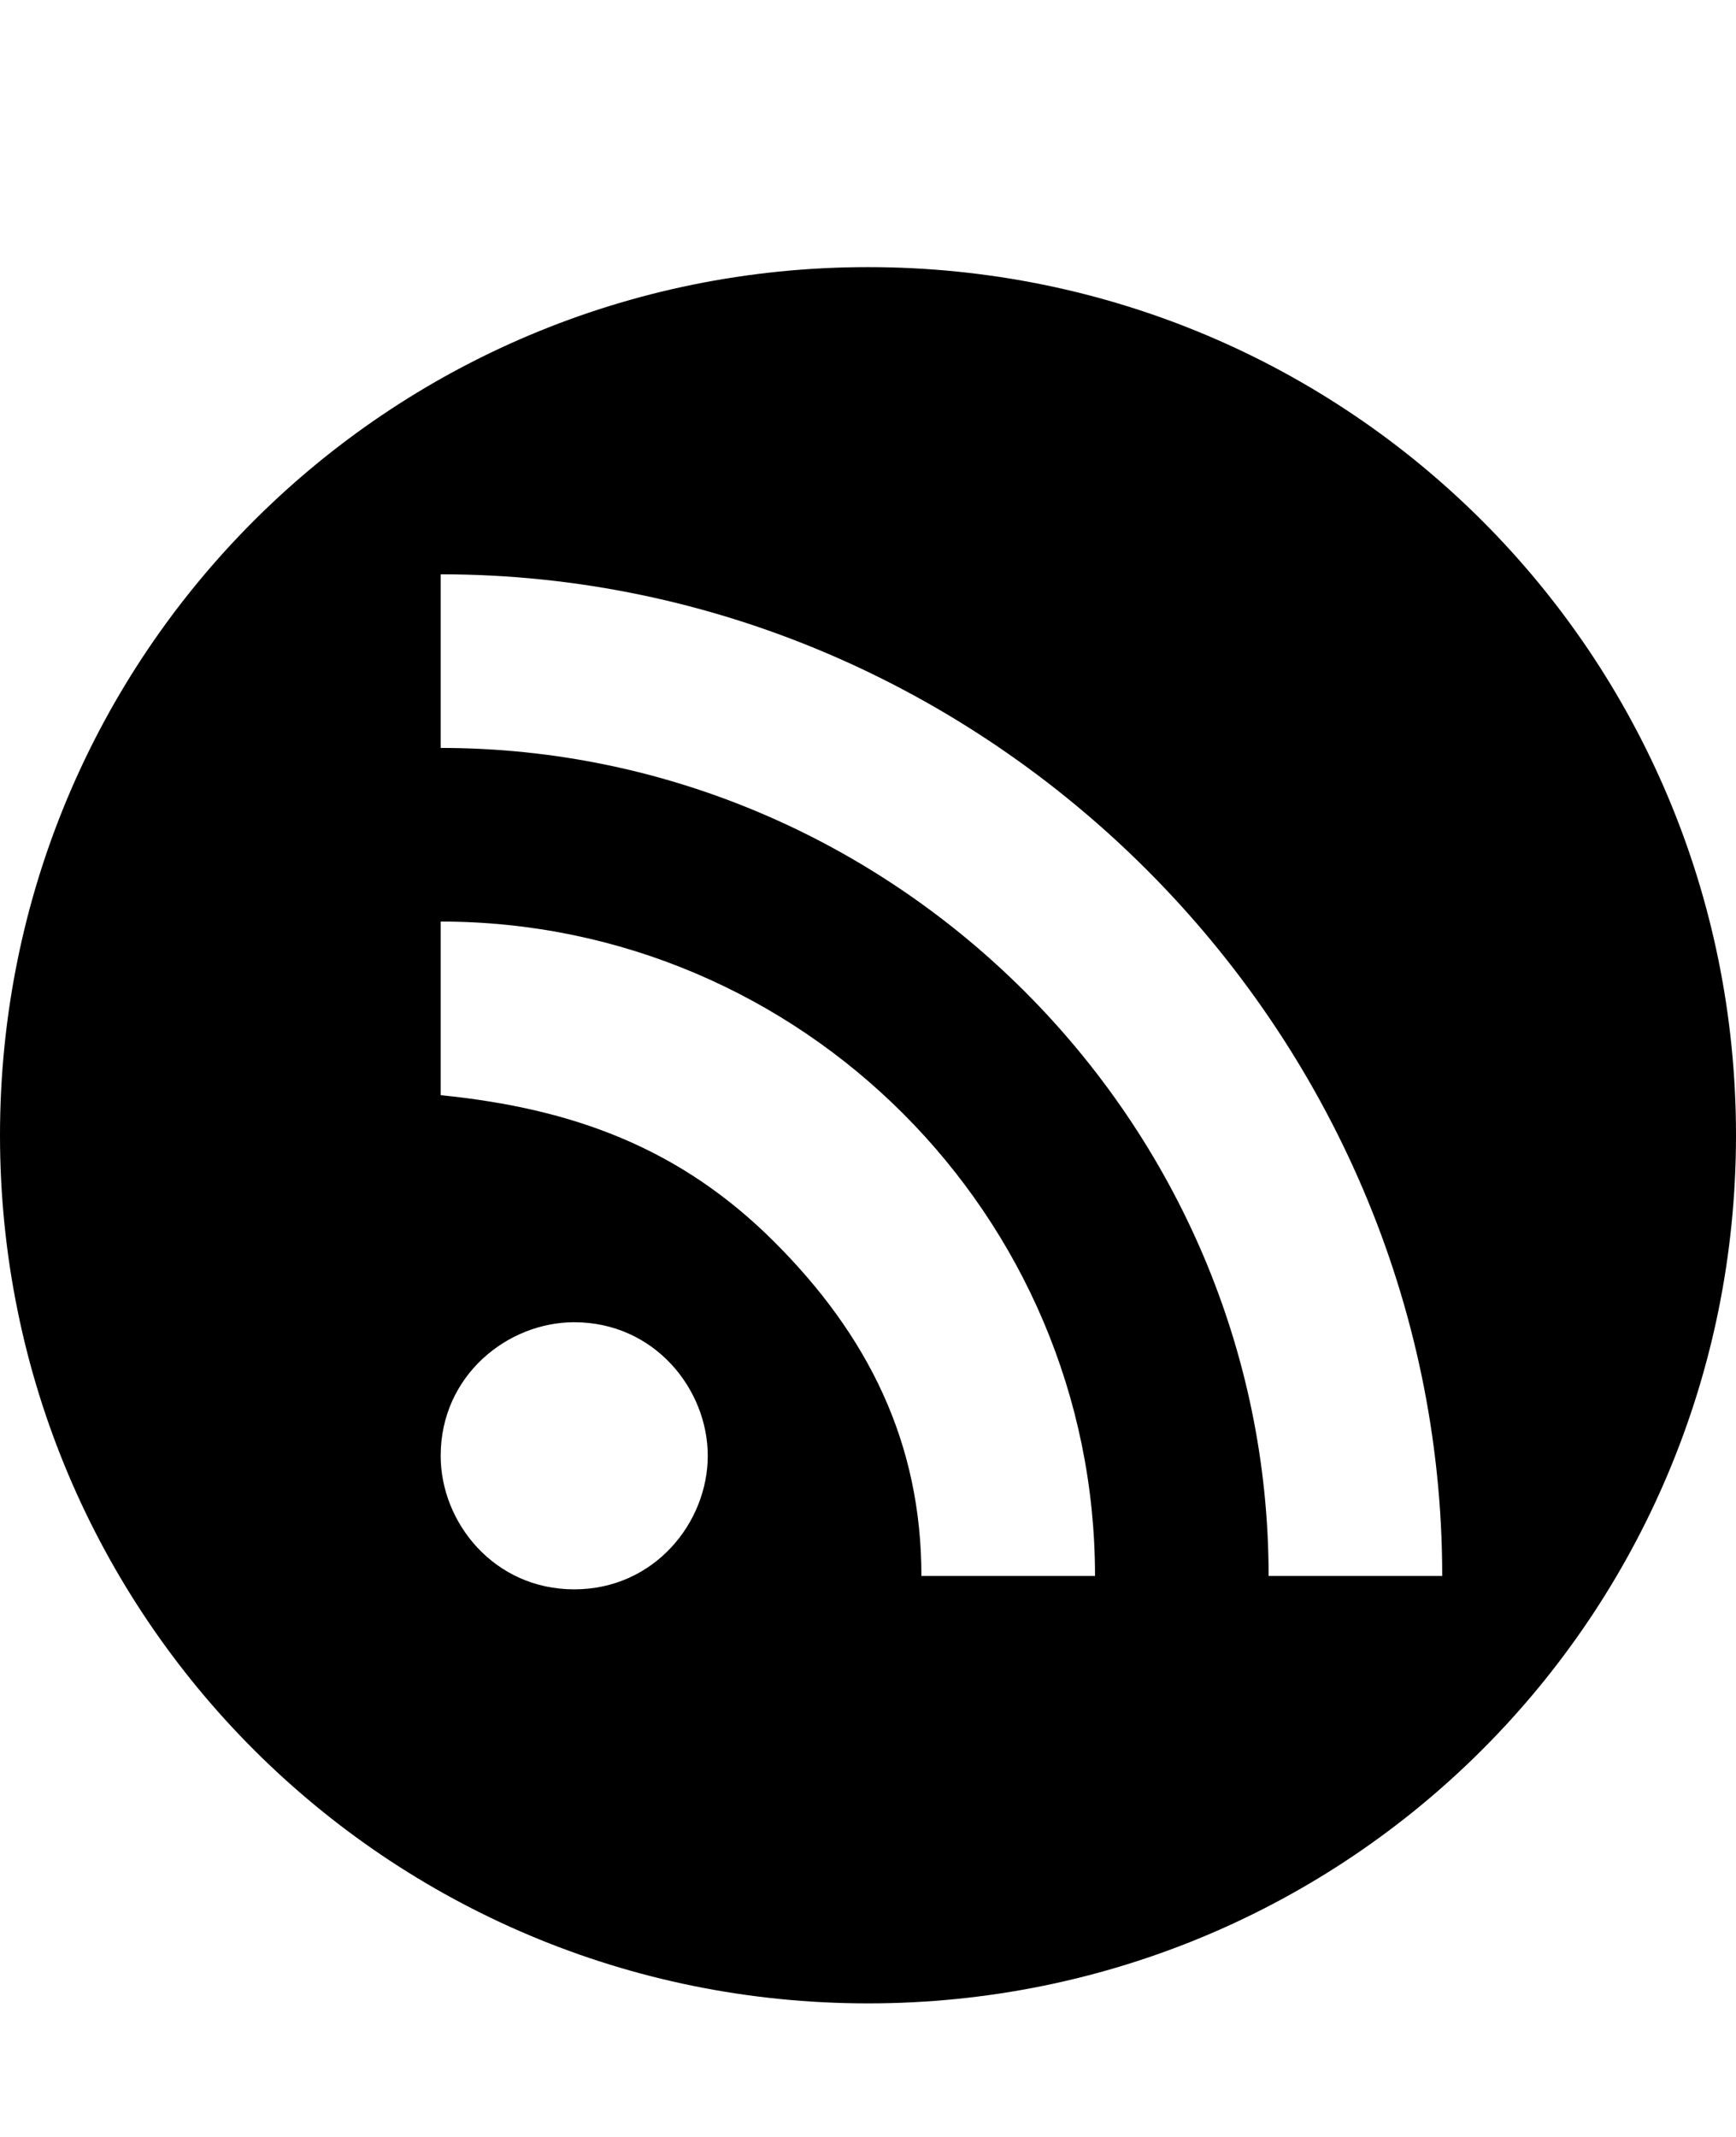 <svg class="cf-icon-svg" aria-label="rss" version="1.1" viewBox="0 0 13 16">
<path d="M6.5,2C2.9,2,0,4.9,0,8.5S2.9,15,6.5,15S13,12.1,13,8.5S10.1,2,6.5,2L6.5,2z M4.3,11.9c-0.6,0-1-0.5-1-1c0-0.6,0.5-1,1-1
	c0.6,0,1,0.5,1,1S4.9,11.9,4.3,11.9L4.3,11.9z M6.9,11.8c0-1-0.4-1.8-1.1-2.5s-1.5-1-2.5-1.1V6.9c2.7,0,4.9,2.2,4.9,4.9H6.9z
	 M9.5,11.8c0-3.4-2.8-6.2-6.2-6.2V4.3c4.1,0,7.5,3.4,7.5,7.5H9.5z"/>
</svg>
